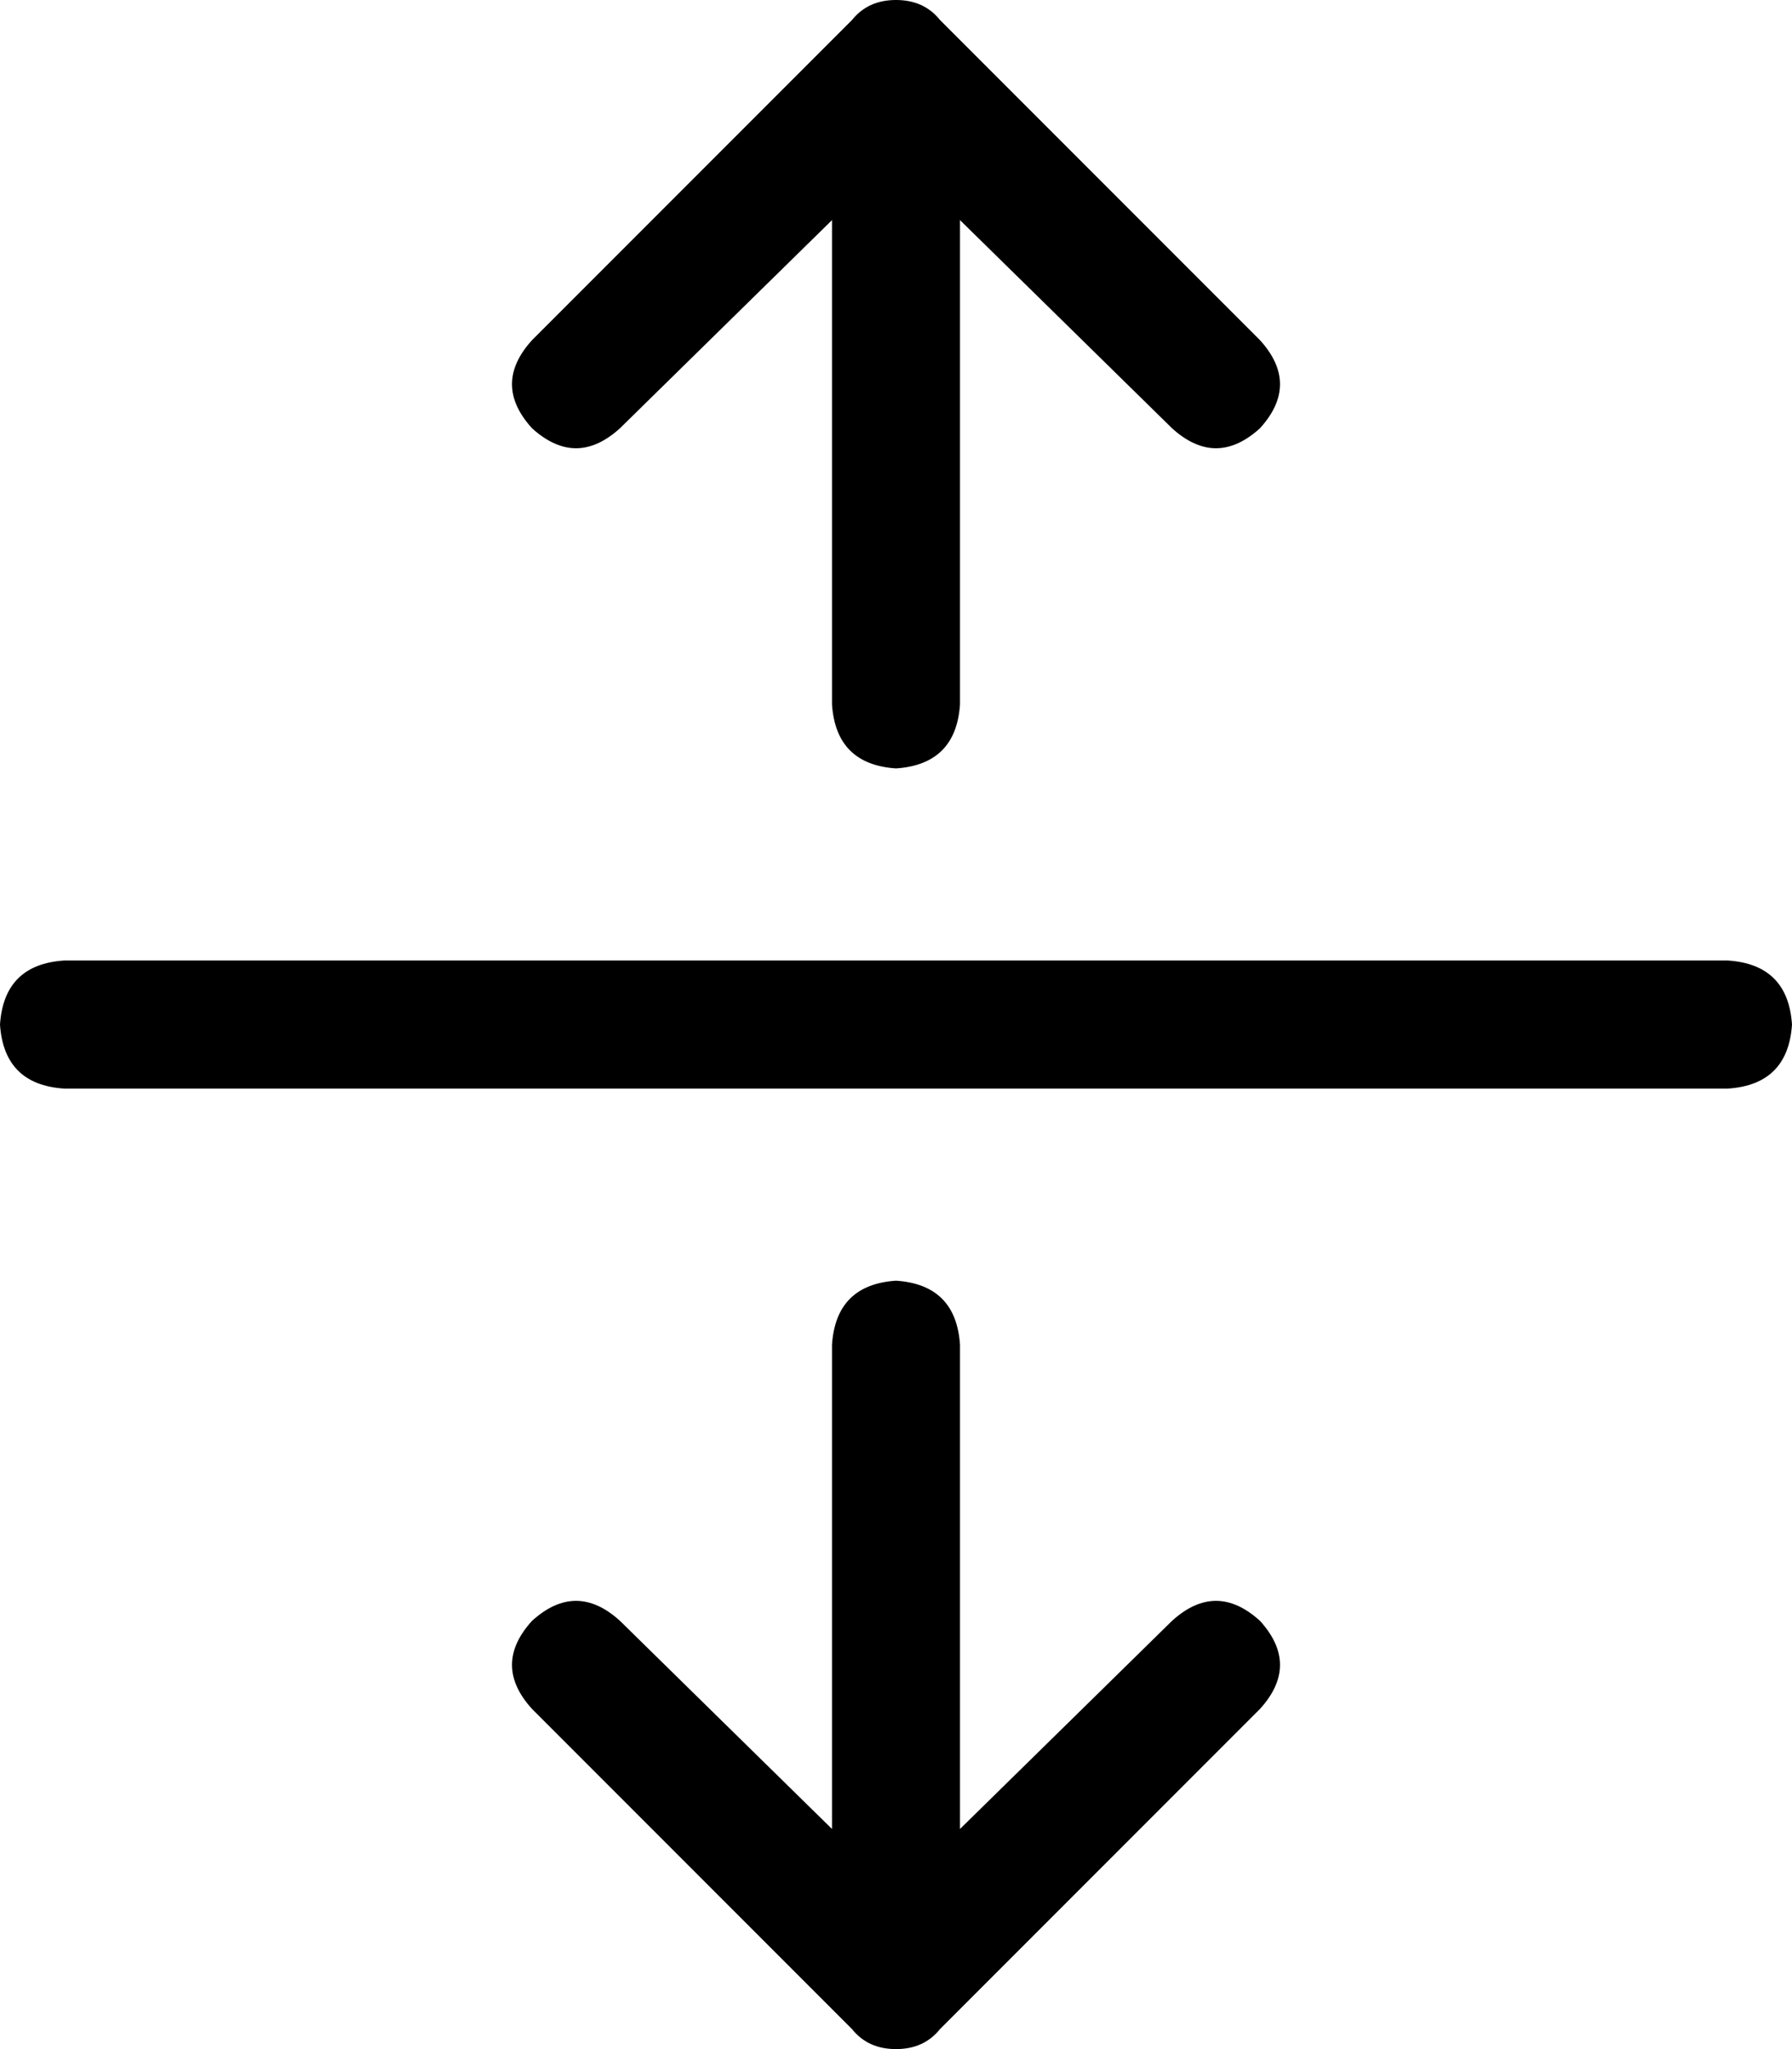 <svg xmlns="http://www.w3.org/2000/svg" viewBox="0 0 448 512">
  <path d="M 235 5 Q 231 0 224 0 Q 217 0 213 5 L 133 85 L 133 85 Q 123 96 133 107 Q 144 117 155 107 L 208 55 L 208 55 L 208 176 L 208 176 Q 209 191 224 192 Q 239 191 240 176 L 240 55 L 240 55 L 293 107 L 293 107 Q 304 117 315 107 Q 325 96 315 85 L 235 5 L 235 5 Z M 0 256 Q 1 271 16 272 L 432 272 L 432 272 Q 447 271 448 256 Q 447 241 432 240 L 16 240 L 16 240 Q 1 241 0 256 L 0 256 Z M 224 512 Q 231 512 235 507 L 315 427 L 315 427 Q 325 416 315 405 Q 304 395 293 405 L 240 457 L 240 457 L 240 336 L 240 336 Q 239 321 224 320 Q 209 321 208 336 L 208 457 L 208 457 L 155 405 L 155 405 Q 144 395 133 405 Q 123 416 133 427 L 213 507 L 213 507 Q 217 512 224 512 L 224 512 Z" />
</svg>